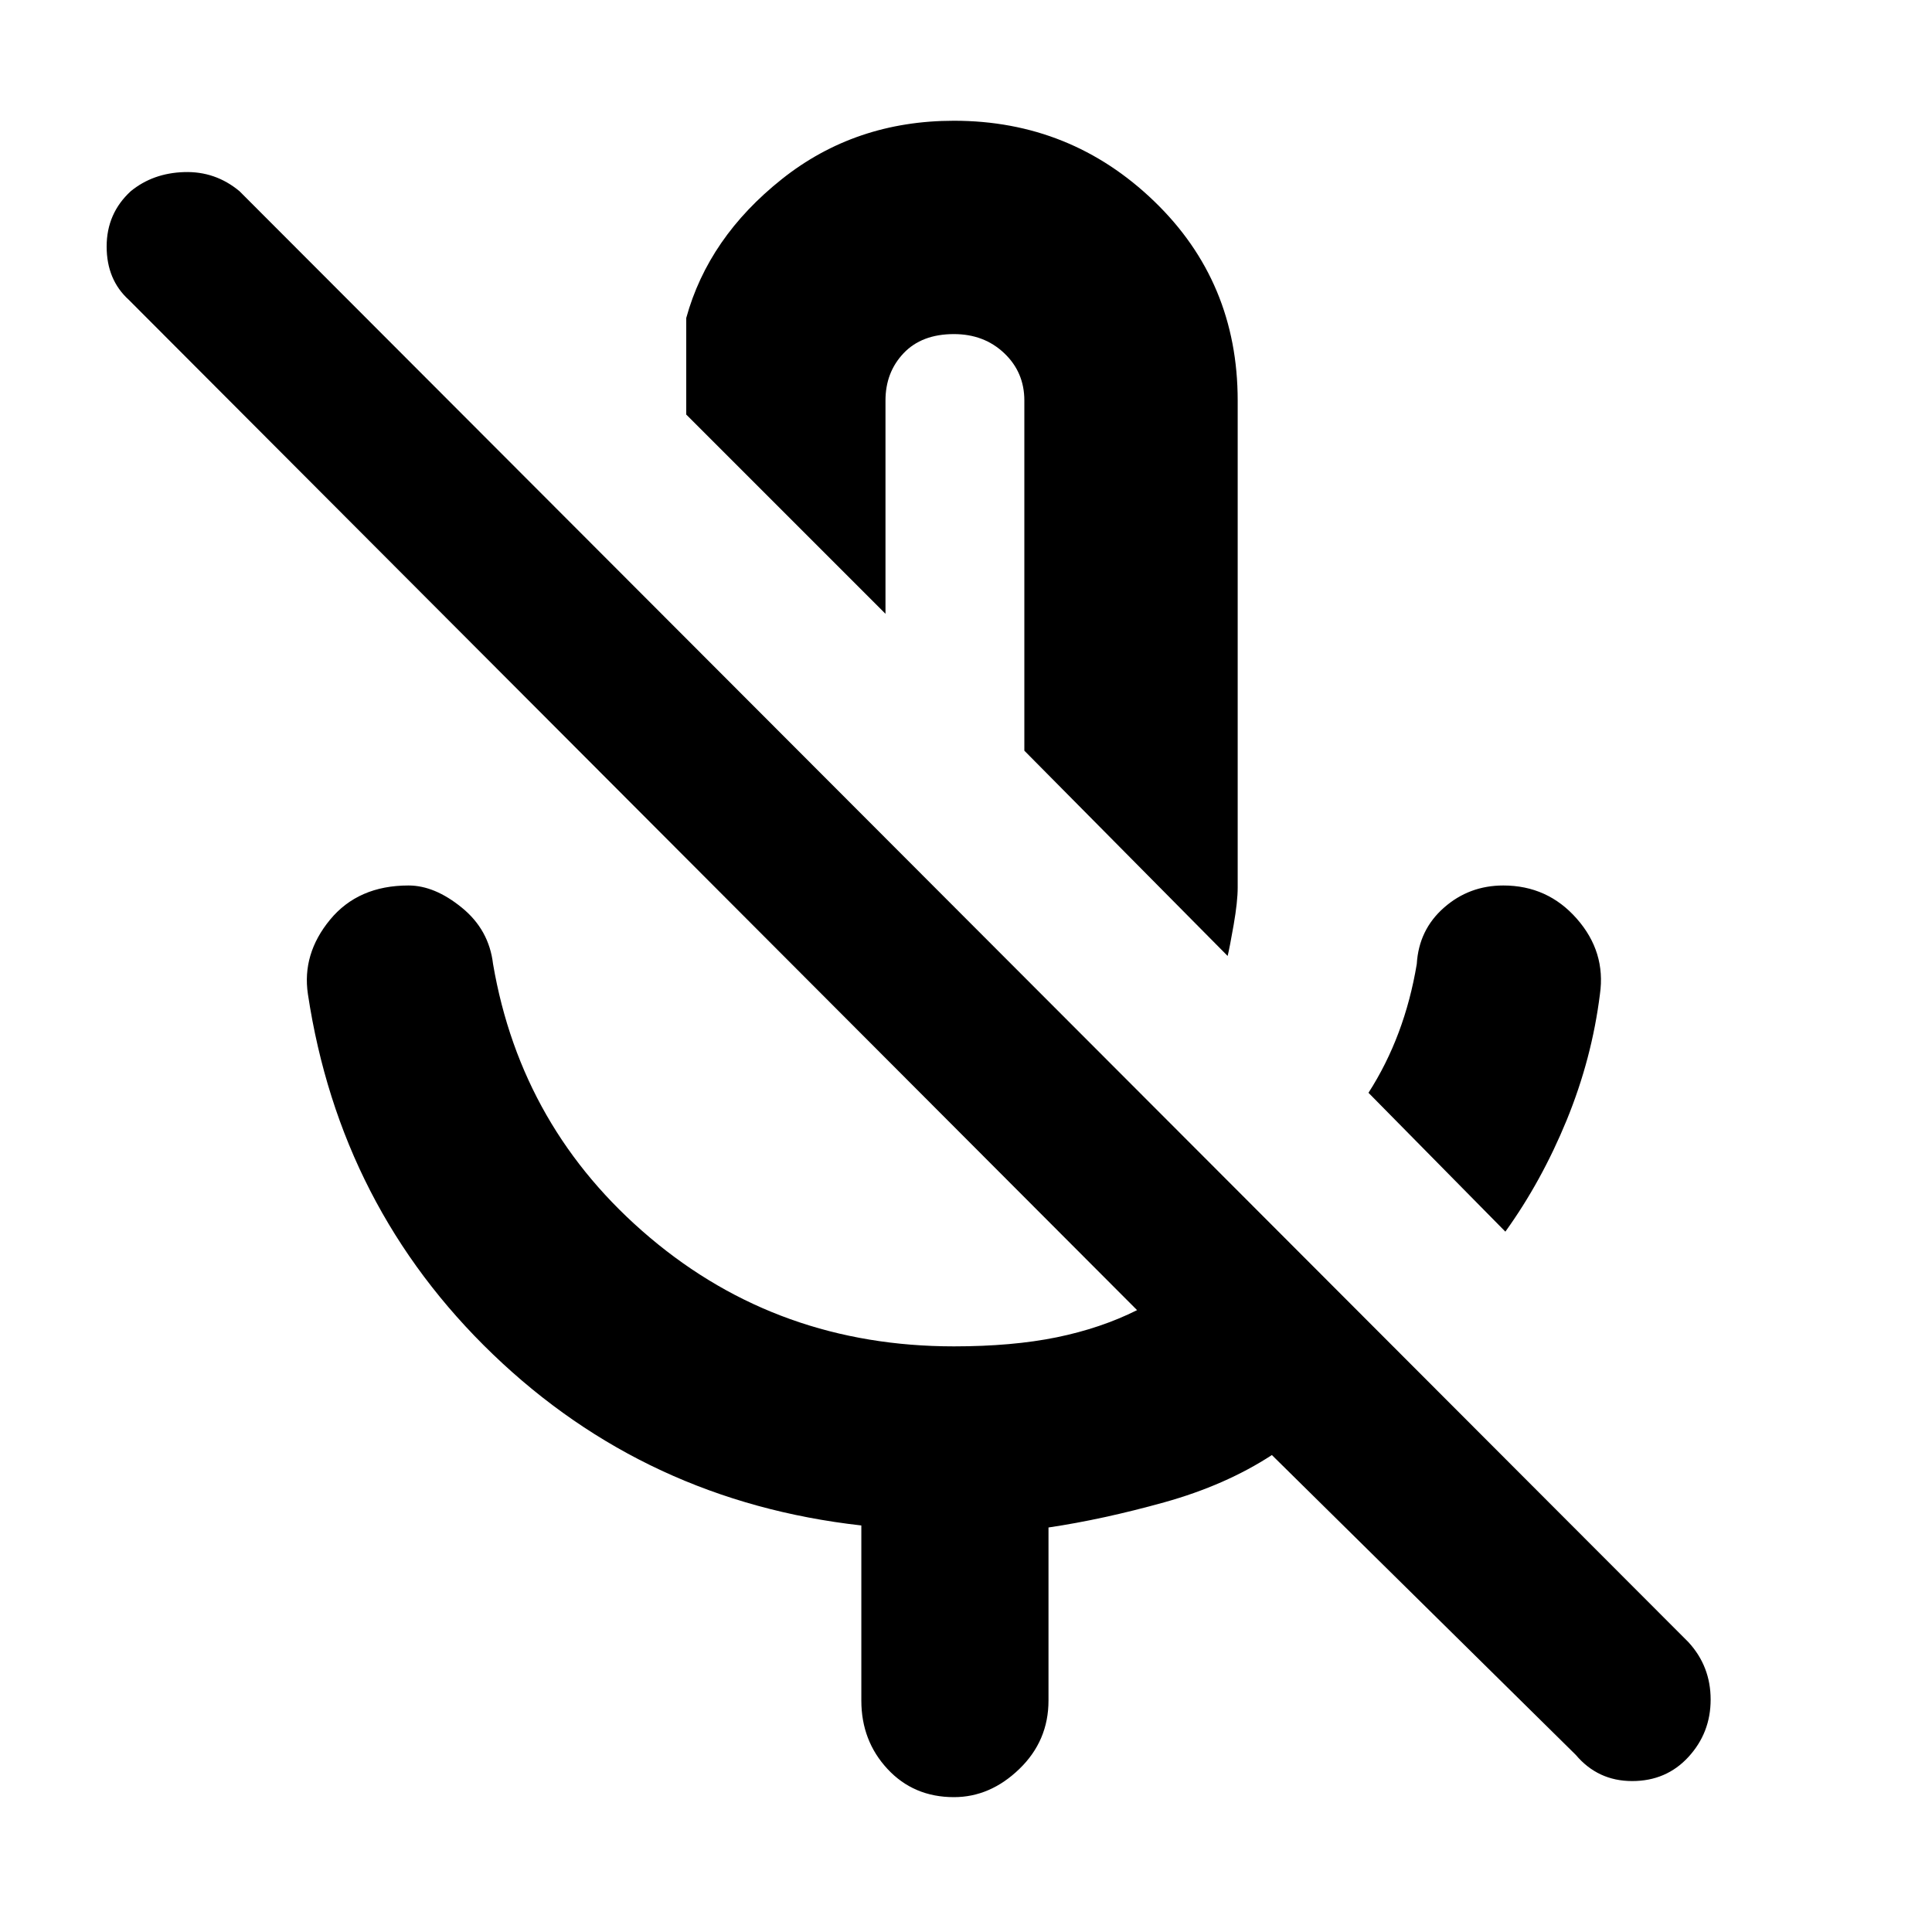 <svg xmlns="http://www.w3.org/2000/svg" height="40" width="40"><path d="M31.167 25.5 28.333 22.625Q28.708 22.042 28.958 21.375Q29.208 20.708 29.333 19.958Q29.375 19.25 29.896 18.792Q30.417 18.333 31.125 18.333Q32.042 18.333 32.646 19.021Q33.25 19.708 33.125 20.583Q32.958 21.917 32.438 23.188Q31.917 24.458 31.167 25.5ZM25.417 19.792 21.208 15.542V8.292Q21.208 7.708 20.792 7.313Q20.375 6.917 19.75 6.917Q19.083 6.917 18.708 7.313Q18.333 7.708 18.333 8.292V12.708L14.208 8.583V6.583Q14.667 4.917 16.188 3.708Q17.708 2.5 19.75 2.5Q22.167 2.5 23.896 4.167Q25.625 5.833 25.625 8.292V18.375Q25.625 18.667 25.542 19.146Q25.458 19.625 25.417 19.792ZM32.625 36.333 26.333 30.125Q25.375 30.75 24.104 31.104Q22.833 31.458 21.708 31.625V35.208Q21.708 36.042 21.104 36.625Q20.5 37.208 19.75 37.208Q18.917 37.208 18.375 36.625Q17.833 36.042 17.833 35.208V31.583Q13.375 31.083 10.208 28.042Q7.042 25 6.375 20.583Q6.25 19.75 6.833 19.042Q7.417 18.333 8.458 18.333Q9 18.333 9.562 18.792Q10.125 19.25 10.208 19.958Q10.792 23.375 13.458 25.625Q16.125 27.875 19.75 27.875Q20.958 27.875 21.875 27.688Q22.792 27.5 23.542 27.125L2.667 6.208Q2.208 5.792 2.208 5.104Q2.208 4.417 2.708 3.958Q3.167 3.583 3.812 3.563Q4.458 3.542 4.958 3.958L34.958 34Q35.417 34.5 35.417 35.188Q35.417 35.875 34.958 36.375Q34.5 36.875 33.792 36.875Q33.083 36.875 32.625 36.333ZM19.667 14.042Q19.667 14.042 19.667 14.042Q19.667 14.042 19.667 14.042Q19.667 14.042 19.667 14.042Q19.667 14.042 19.667 14.042Z"/></svg>